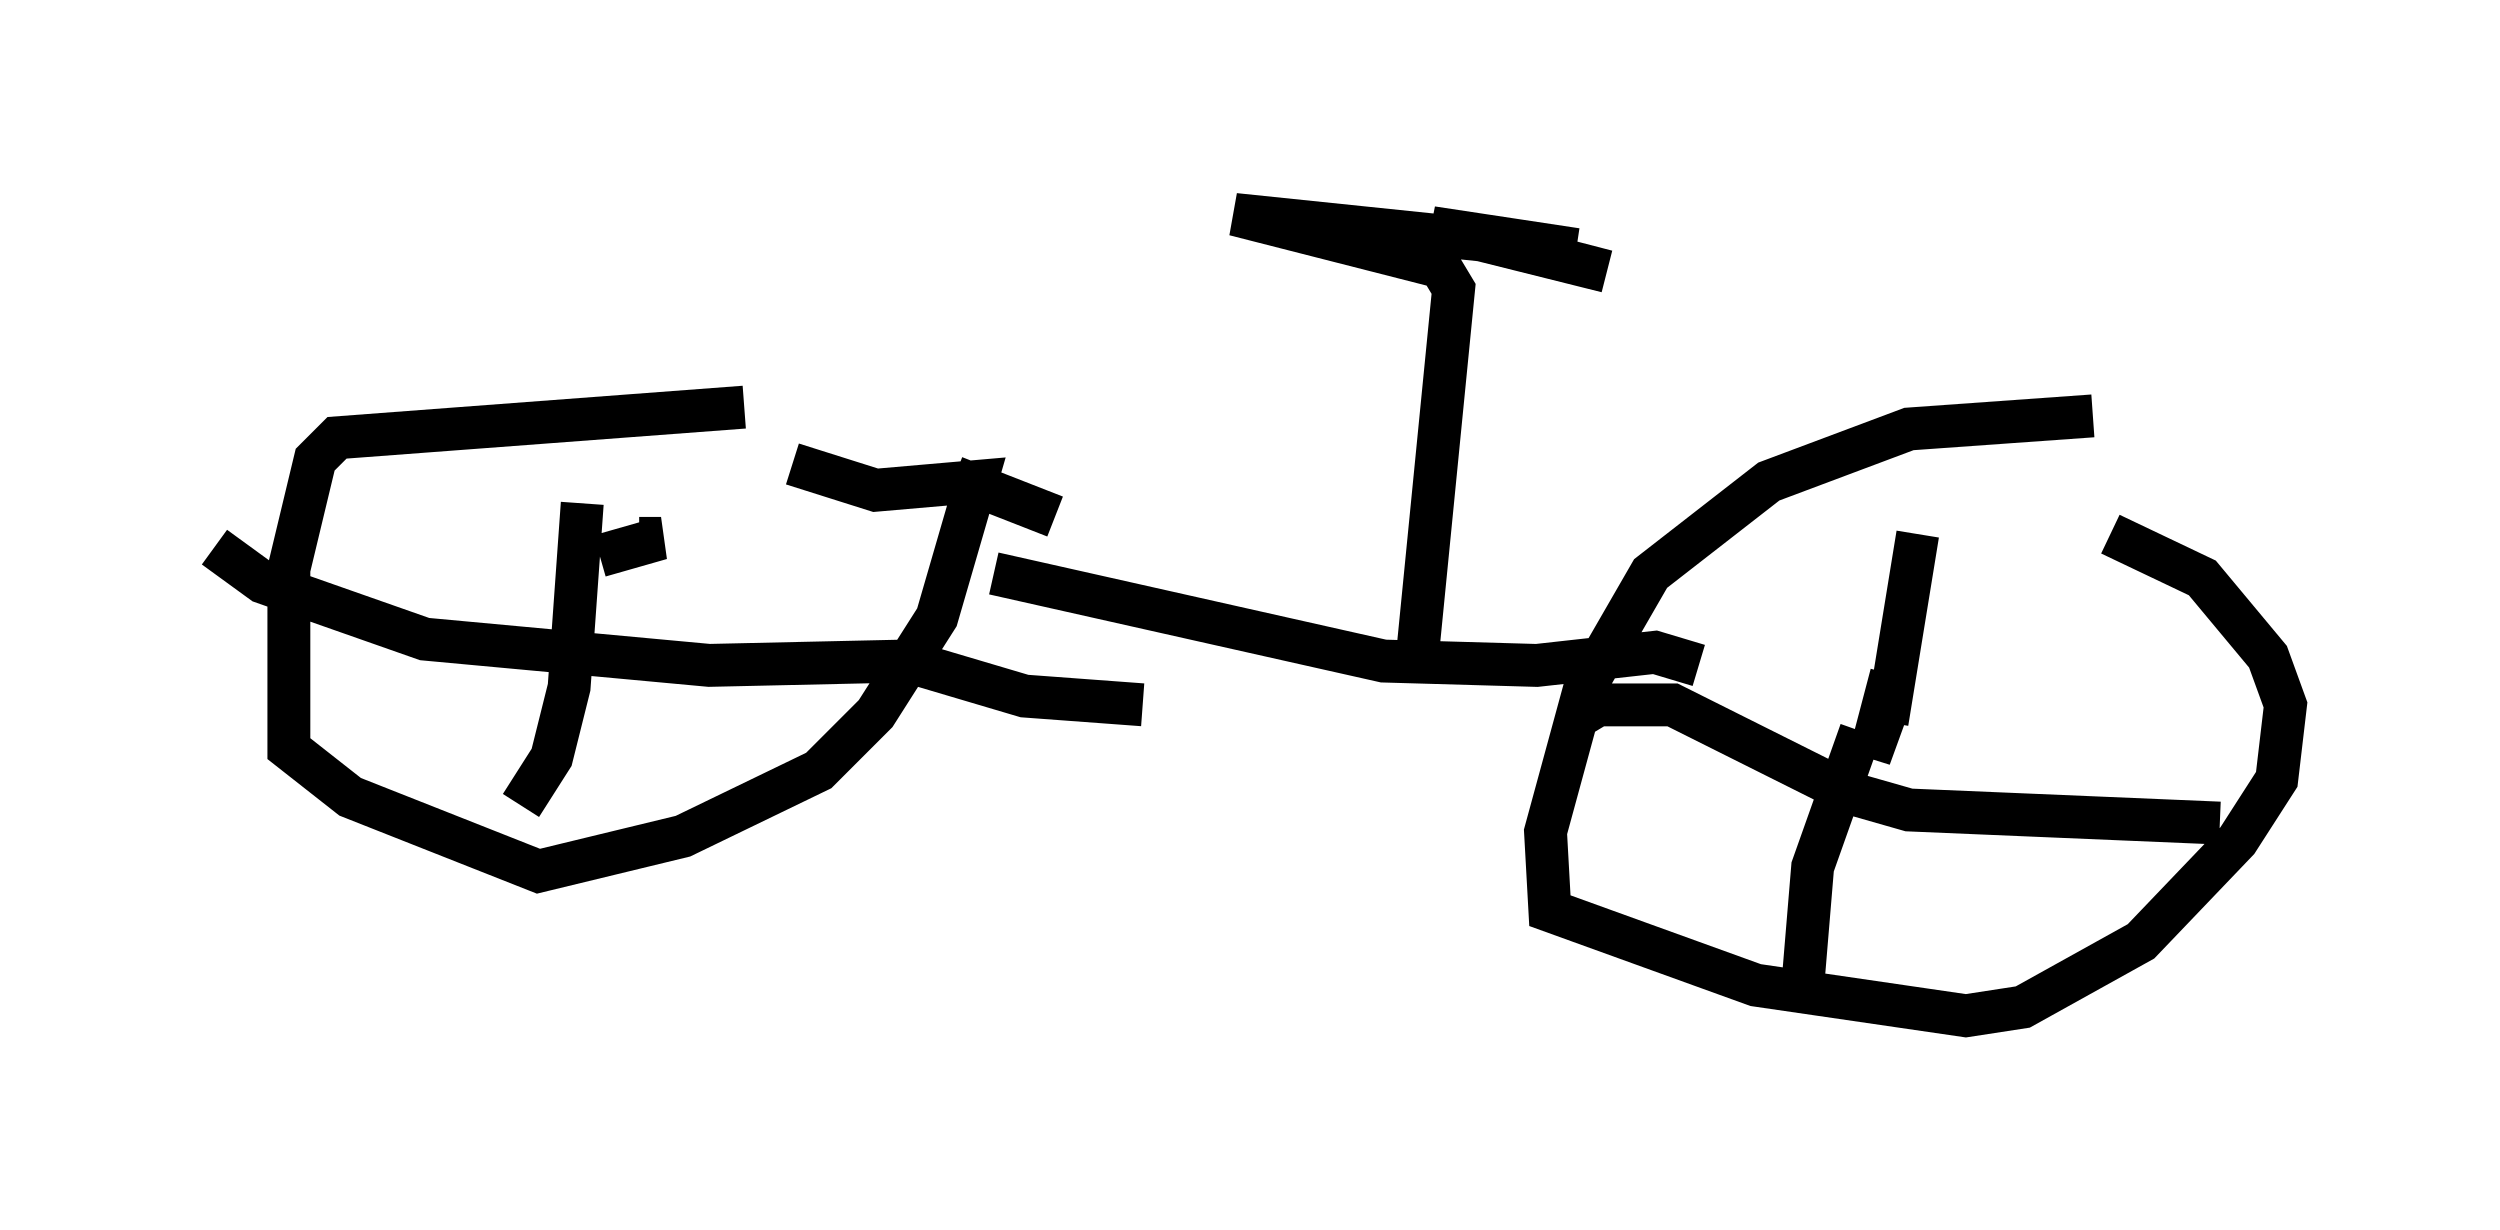<?xml version="1.0" encoding="utf-8" ?>
<svg baseProfile="full" height="28.681" version="1.1" width="58.286" xmlns="http://www.w3.org/2000/svg" xmlns:ev="http://www.w3.org/2001/xml-events" xmlns:xlink="http://www.w3.org/1999/xlink"><defs /><rect fill="white" height="28.681" width="58.286" x="0" y="0" /><path d="M50.836, 10.206 m-2.042, -0.51 l-4.288, 0.306 -3.267, 1.225 l-2.756, 2.144 -1.531, 2.654 l-0.919, 3.369 0.102, 1.838 l4.798, 1.735 4.9, 0.715 l1.327, -0.204 2.756, -1.531 l2.246, -2.348 0.919, -1.429 l0.204, -1.735 -0.408, -1.123 l-1.531, -1.838 -2.144, -1.021 m-5.206, 4.083 l-0.408, 1.123 0.51, -1.94 m-0.102, 1.123 l0.715, -4.39 m-1.327, 4.594 l-1.123, 3.165 -0.204, 2.45 m-5.308, -5.921 l0.51, -0.306 1.735, 0.0 l4.083, 2.042 1.429, 0.408 l7.248, 0.306 m-34.402, -9.698 l-9.494, 0.715 -0.51, 0.51 l-0.613, 2.552 0.0, 4.185 l1.429, 1.123 4.39, 1.735 l3.369, -0.817 3.165, -1.531 l1.327, -1.327 1.429, -2.246 l0.919, -3.165 -2.348, 0.204 l-1.94, -0.613 m-3.573, 1.735 l0.51, 0.0 -1.429, 0.408 m-0.408, -1.225 l-0.306, 4.288 -0.408, 1.633 l-0.715, 1.123 m-7.146, -6.023 l1.123, 0.817 3.777, 1.327 l6.635, 0.613 4.594, -0.102 l2.756, 0.817 2.756, 0.204 m-4.39, -5.308 l2.348, 0.919 m-1.429, 1.327 l9.086, 2.042 3.573, 0.102 l2.756, -0.306 1.021, 0.306 m-6.533, -0.51 l0.817, -8.269 -0.306, -0.51 l-4.798, -1.225 5.921, 0.613 l2.756, 0.715 -4.083, -1.021 l3.369, 0.51 " fill="none" stroke="black" stroke-width="1" /></svg>